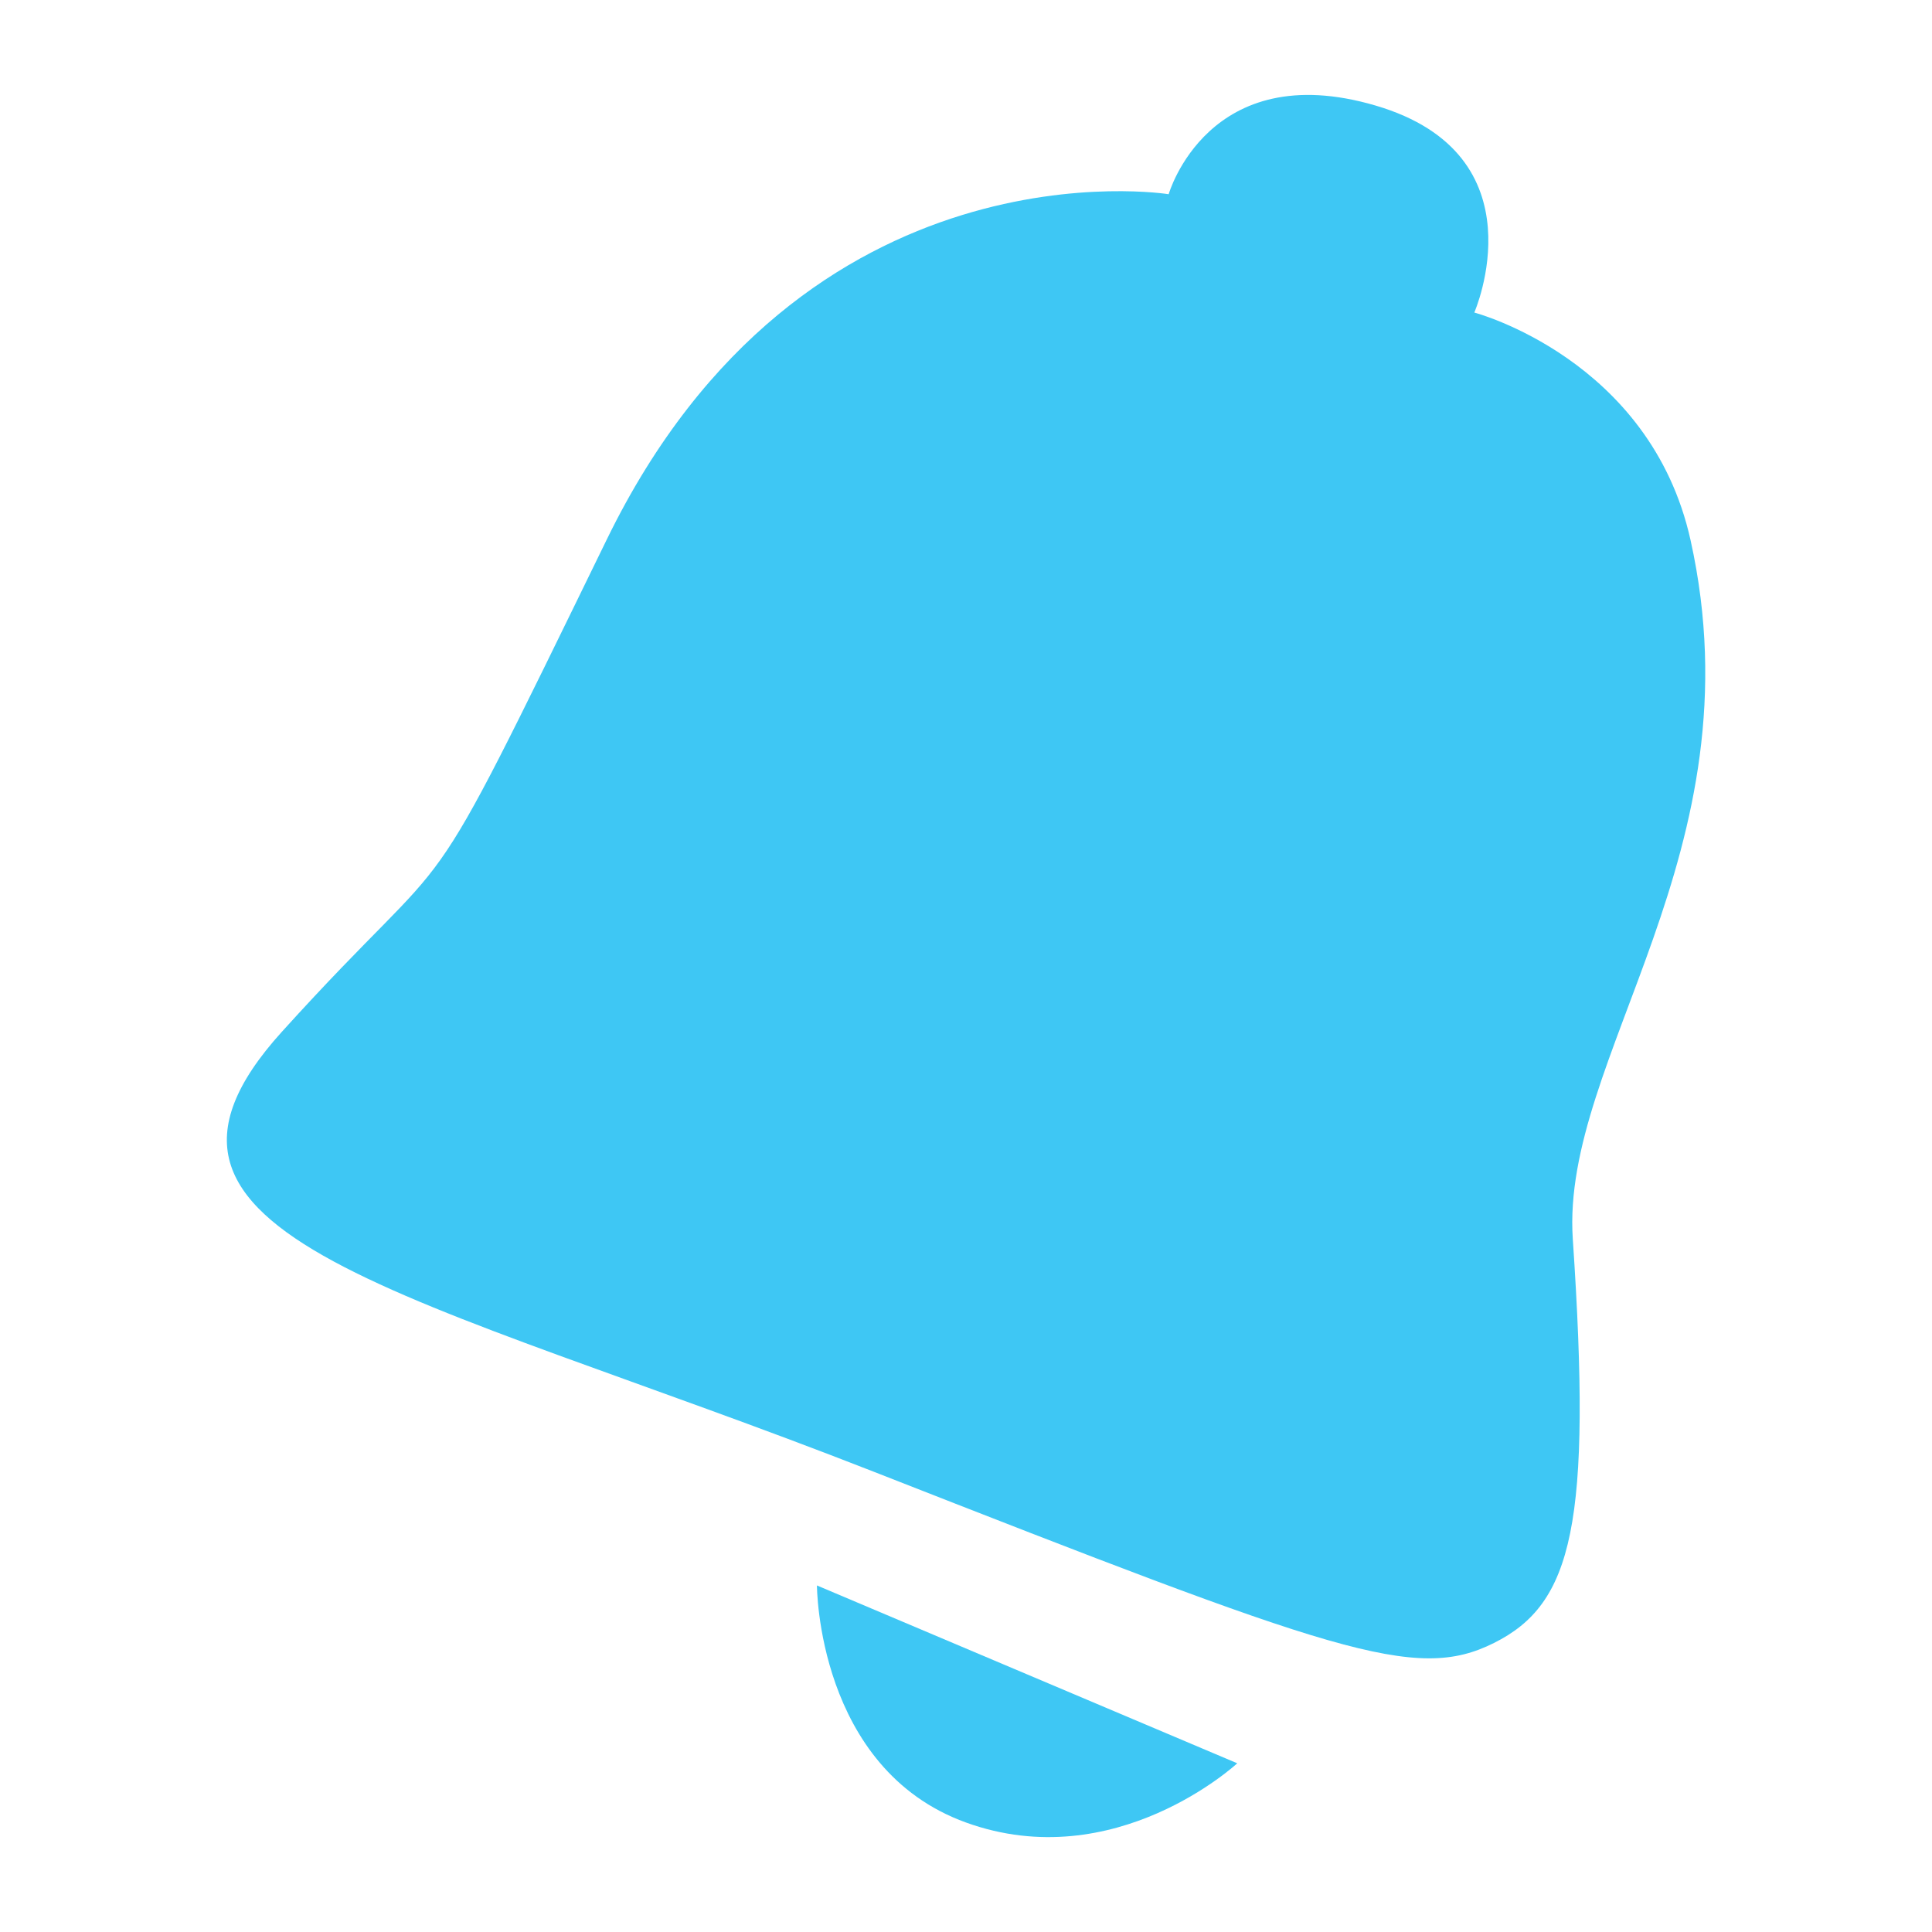<?xml version="1.0" encoding="utf-8"?>
<!-- Generator: Adobe Illustrator 15.1.0, SVG Export Plug-In . SVG Version: 6.00 Build 0)  -->
<!DOCTYPE svg PUBLIC "-//W3C//DTD SVG 1.1//EN" "http://www.w3.org/Graphics/SVG/1.1/DTD/svg11.dtd">
<svg version="1.1" id="Layer_1" xmlns="http://www.w3.org/2000/svg" xmlns:xlink="http://www.w3.org/1999/xlink" x="0px" y="0px"
	 width="40px" height="40px" viewBox="0 0 40 40" enable-background="new 0 0 40 40" xml:space="preserve">
<g>
	<path fill="#3EC7F4" d="M24.196,4.021c0,0-7.549-1.224-11.63,7.142s-2.856,5.917-6.733,10.202c-3.877,4.286,2.652,5.346,12.243,9.1
		c9.589,3.757,11.224,4.368,12.855,3.551c1.632-0.815,2.03-2.46,1.632-8.364c-0.252-3.759,3.875-7.999,2.438-14.469
		c-0.834-3.754-4.477-4.712-4.477-4.712s1.427-3.265-2.042-4.285C25.014,1.165,24.196,4.021,24.196,4.021z"/>
	<path fill="#3EC7F4" d="M16.914,32.825l8.702,3.682c0,0-2.526,2.343-5.614,1.227C16.914,36.619,16.914,32.825,16.914,32.825z"/>
</g>
</svg>
